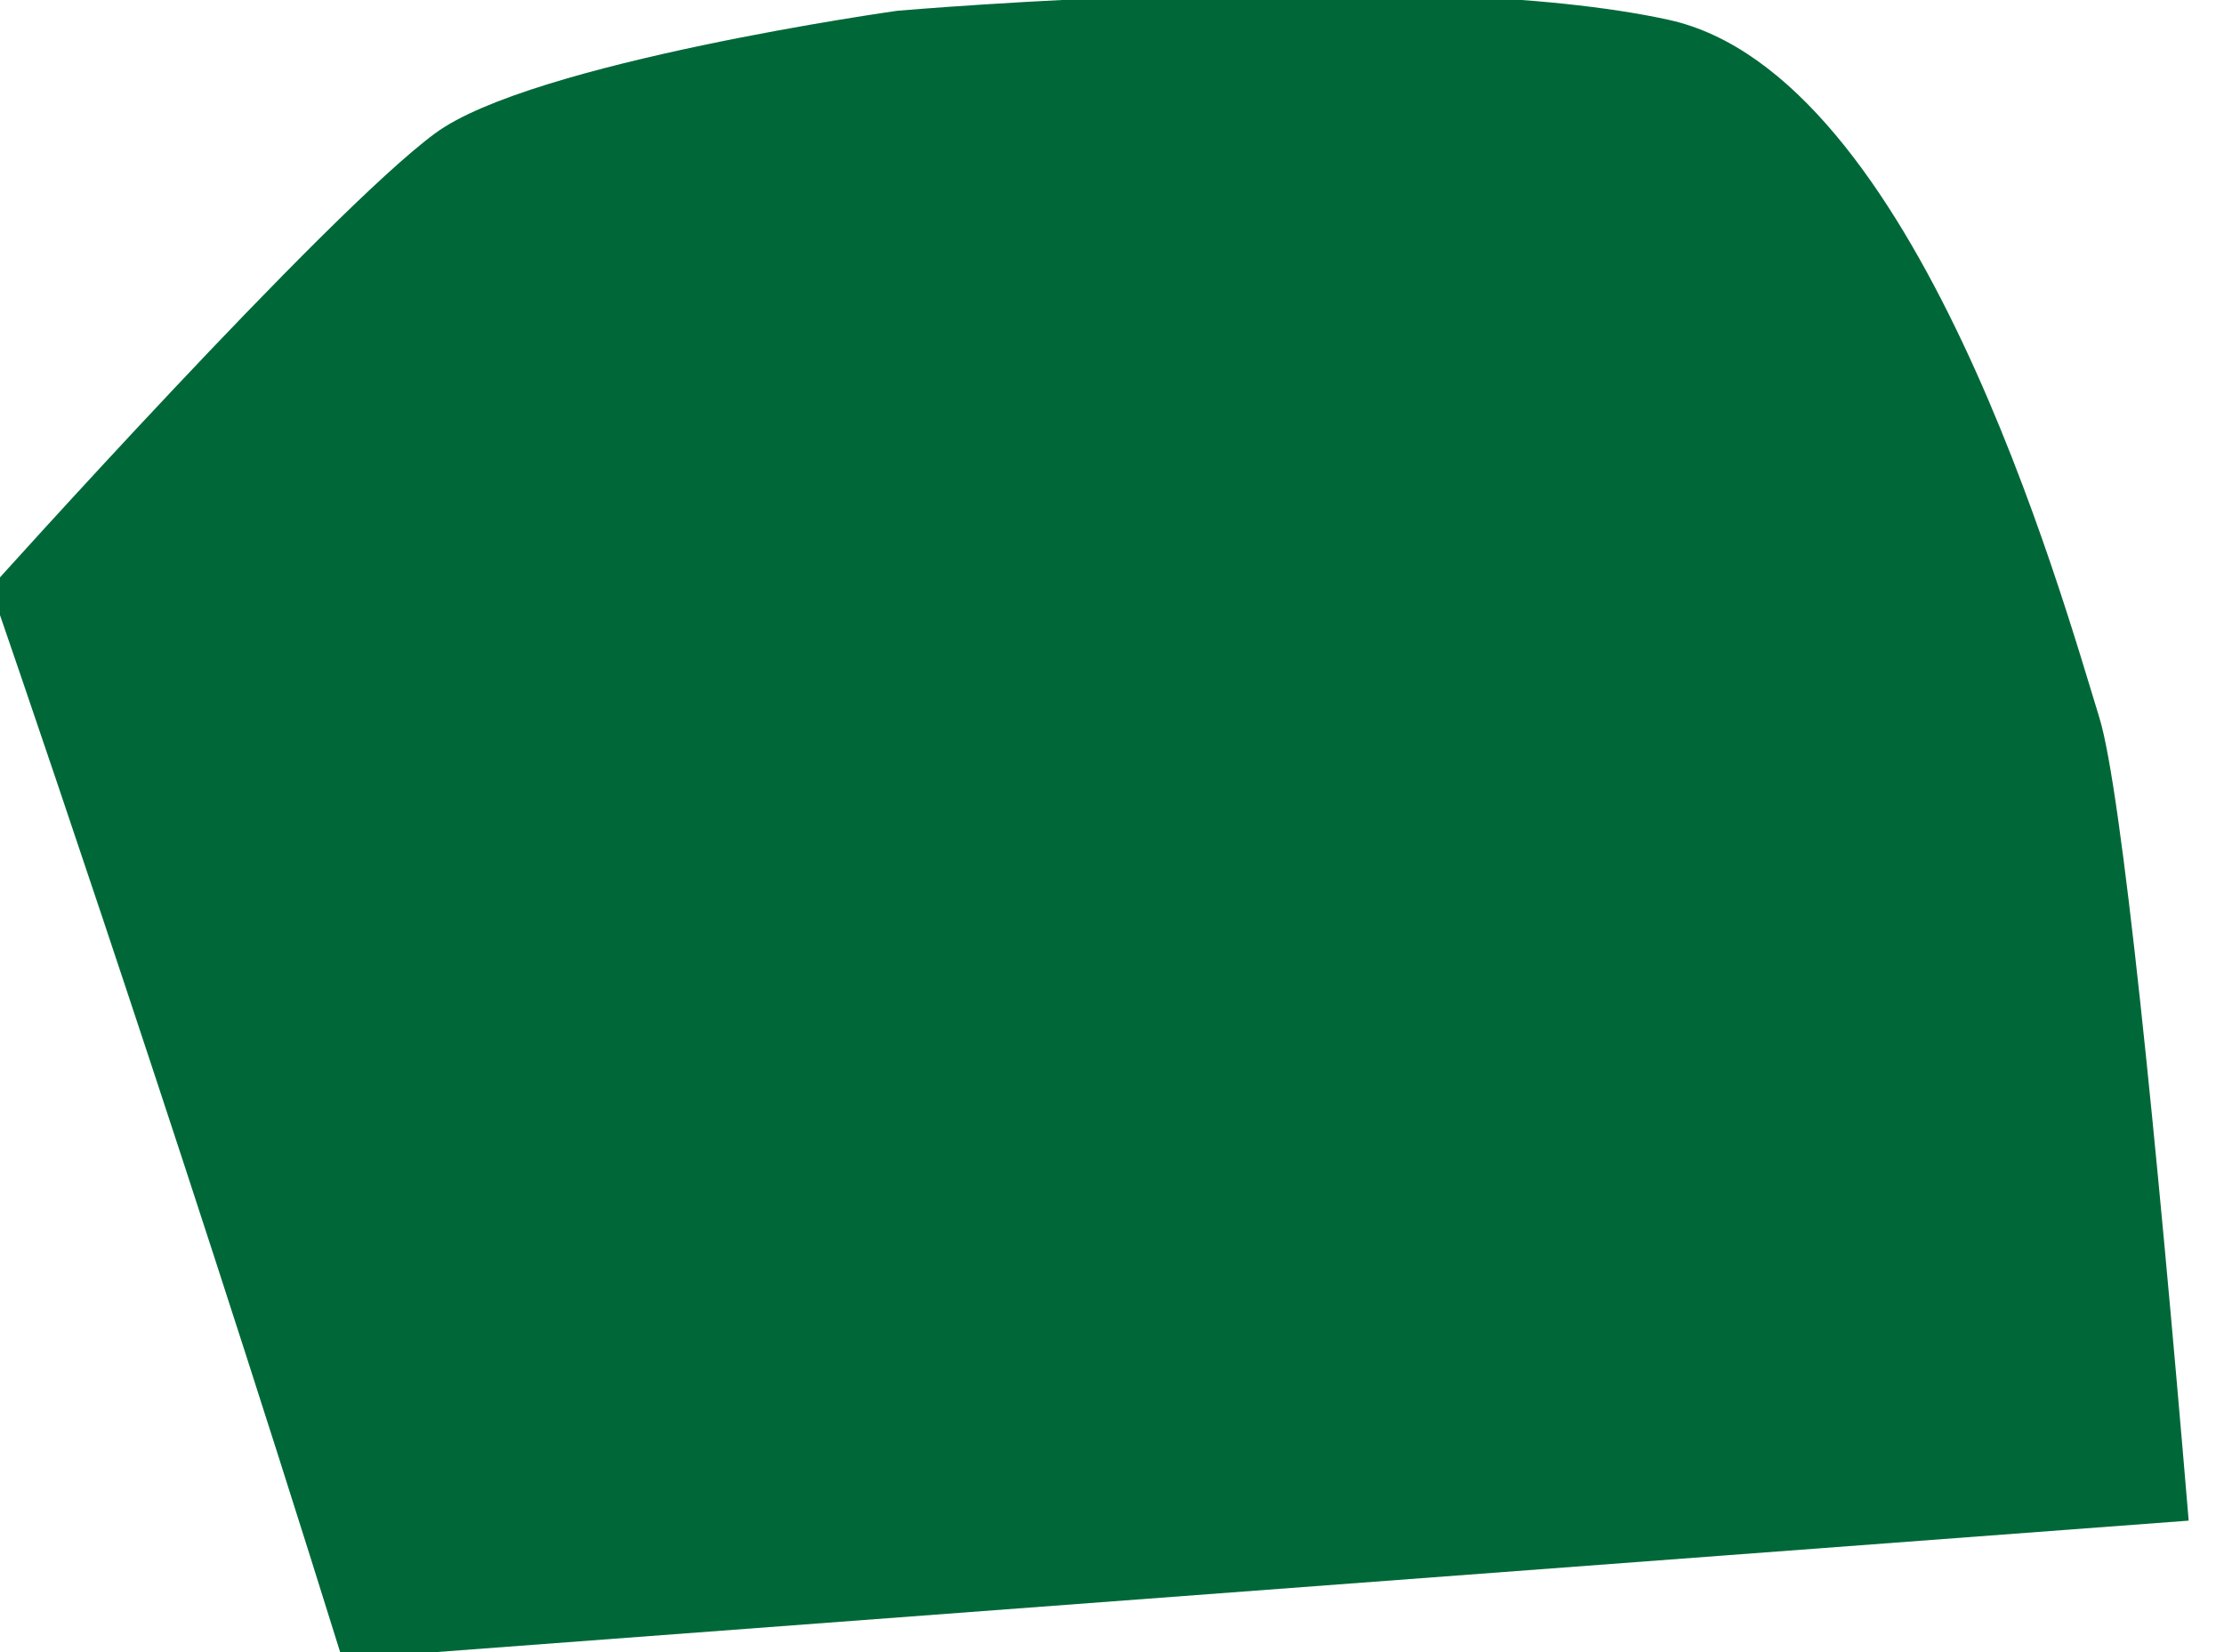 <svg width="35" height="26" viewBox="0.493 0.109 34.014 25.782" fill="none" xmlns="http://www.w3.org/2000/svg">
<path d="M34.302 23.839C33.798 17.824 33.253 12.431 32.91 11.314C32.315 9.387 30.058 1.271 26.19 0.419C22.317 -0.432 14.15 0.277 14.15 0.277C14.15 0.277 8.437 1.078 6.935 2.191C5.242 3.44 0 9.282 0 9.282C0 9.282 2.788 17.325 5.489 26" fill="#006838"/>
</svg>
